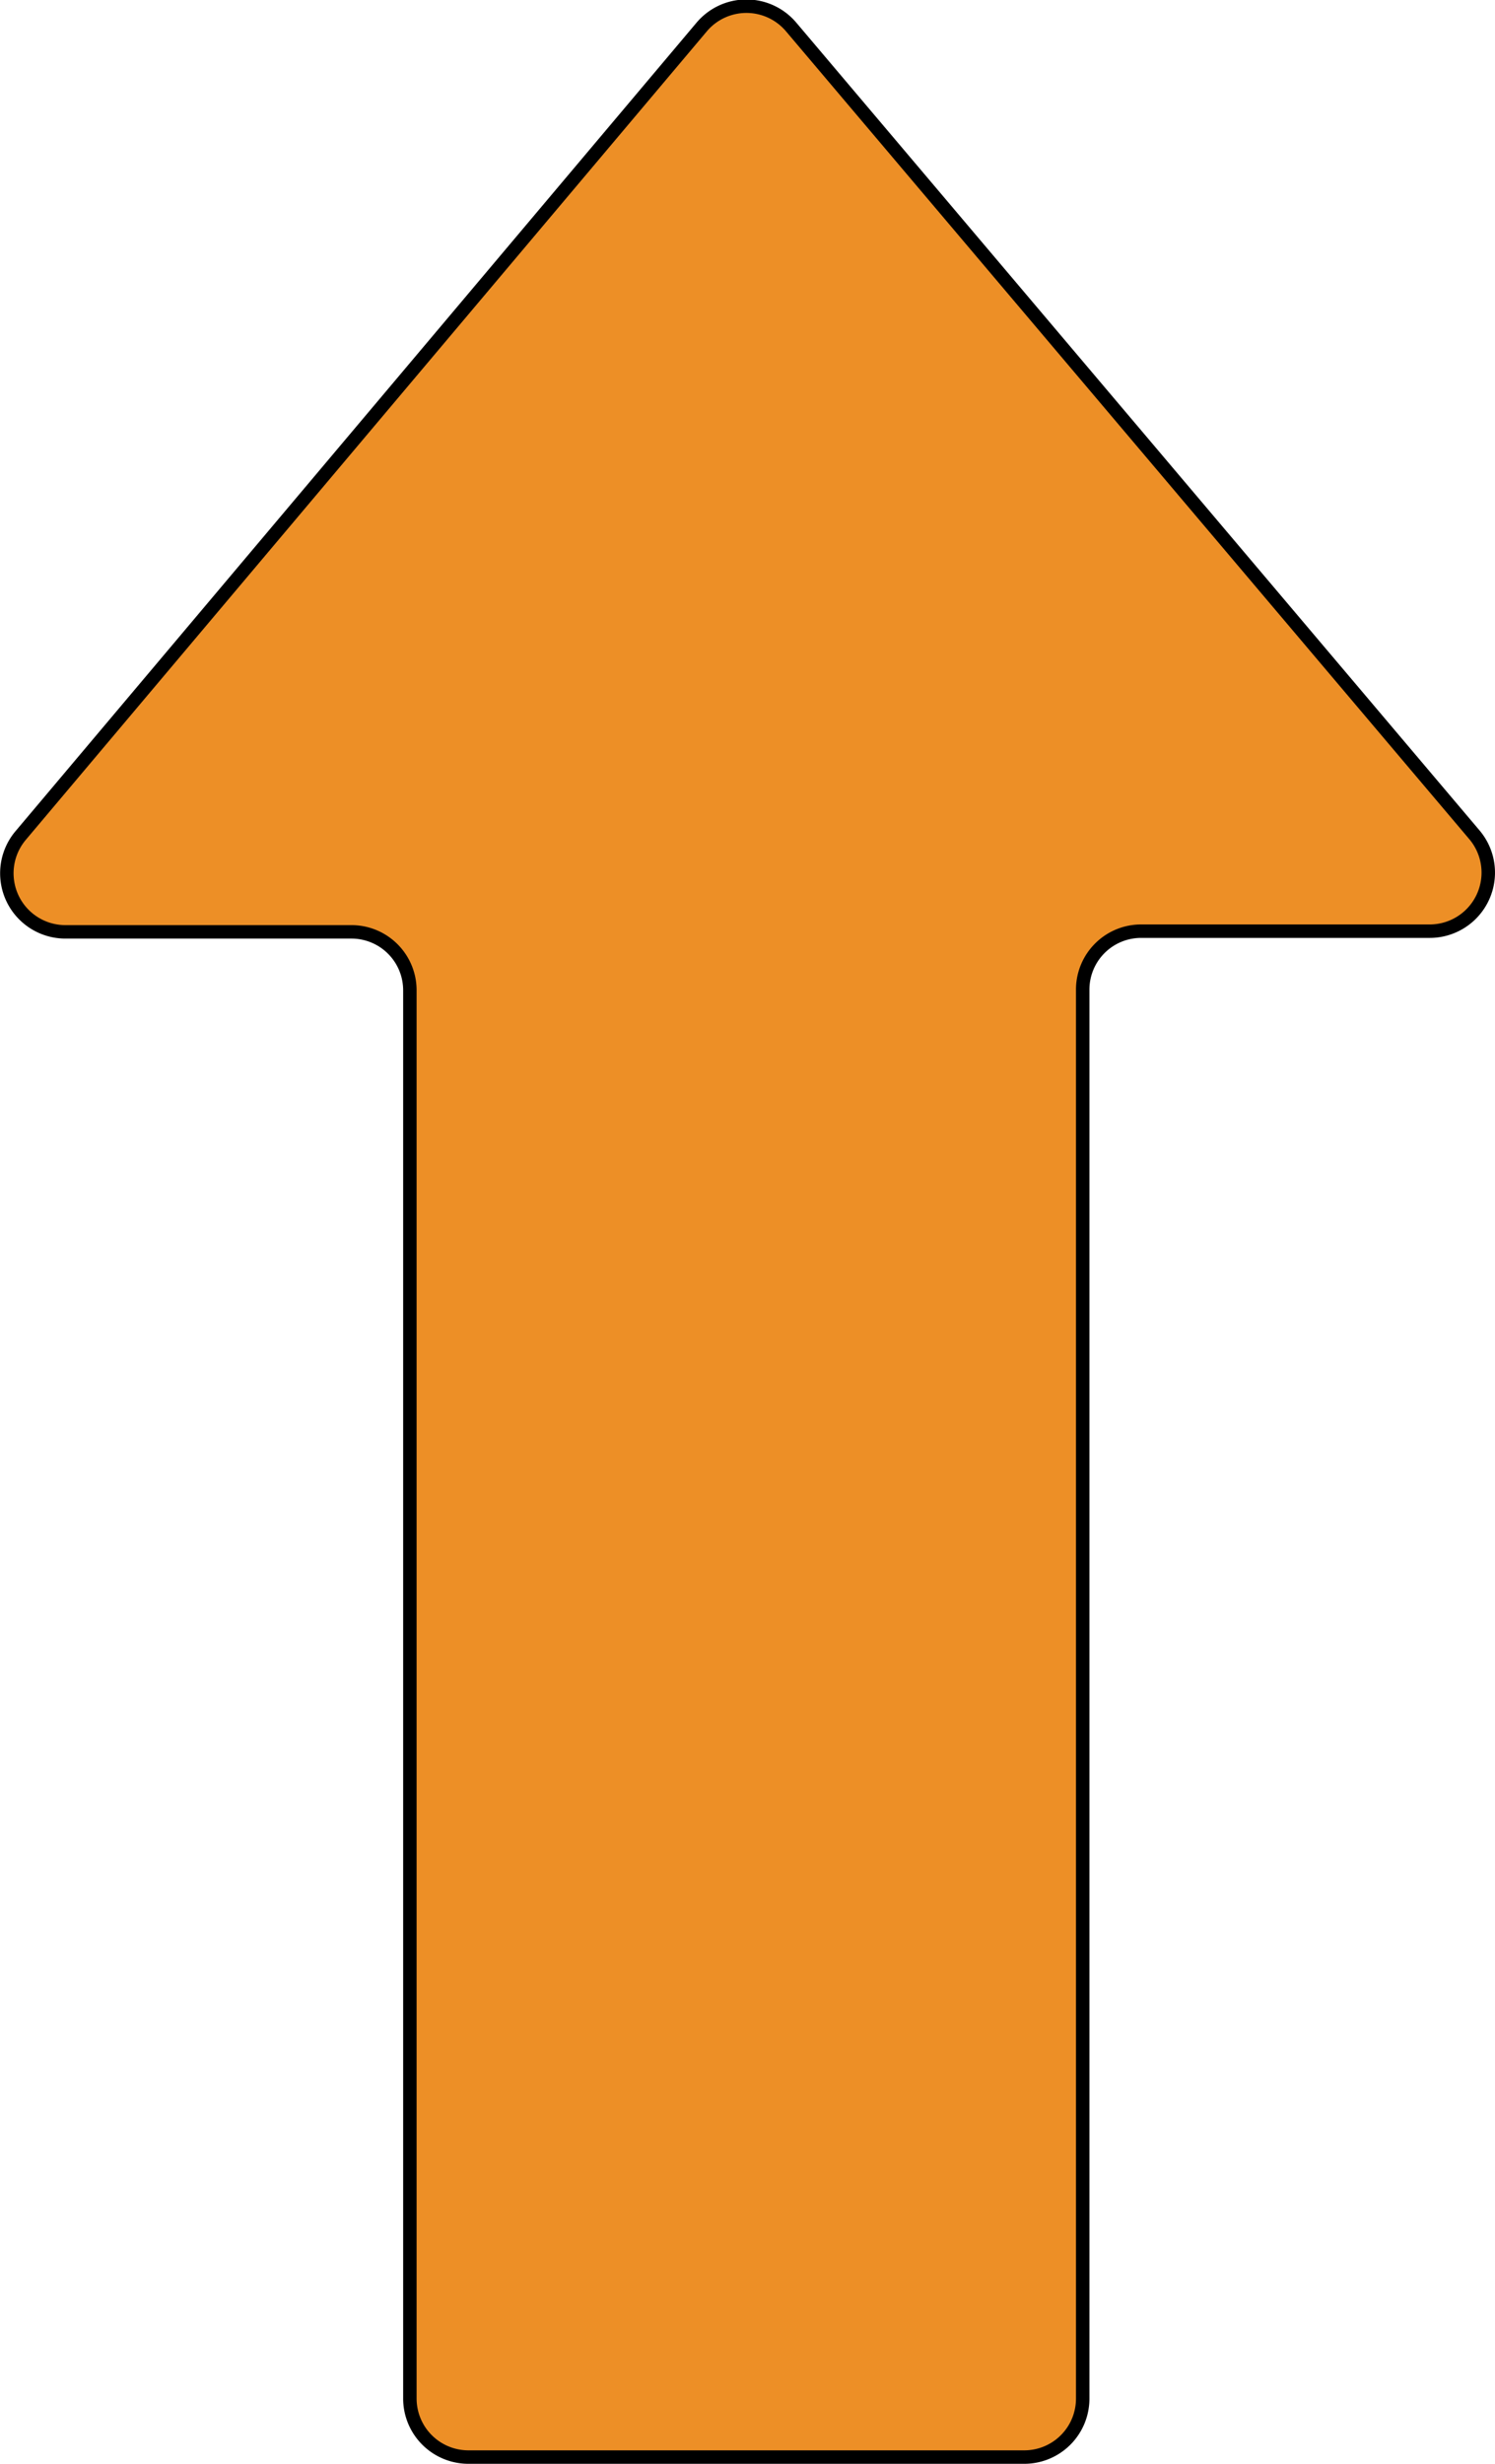 <svg xmlns="http://www.w3.org/2000/svg" viewBox="0 0 111.1 182.99"><defs><style>.cls-1{fill:#ed8f26;stroke:#000000;stroke-miterlimit:10;}</style></defs><g id="圖層_2" data-name="圖層 2"><g id="圖層_1-2" data-name="圖層 1"><path class="cls-1" d="M58.79,2l50.78,60a4.35,4.35,0,0,1-3.32,7.16H84.81a4.34,4.34,0,0,0-4.35,4.34V178.14a4.34,4.34,0,0,1-4.34,4.35H34.81a4.35,4.35,0,0,1-4.35-4.35V73.55a4.34,4.34,0,0,0-4.34-4.34H4.85a4.35,4.35,0,0,1-3.32-7.15L52.15,2A4.35,4.35,0,0,1,58.79,2Z"/></g></g></svg>